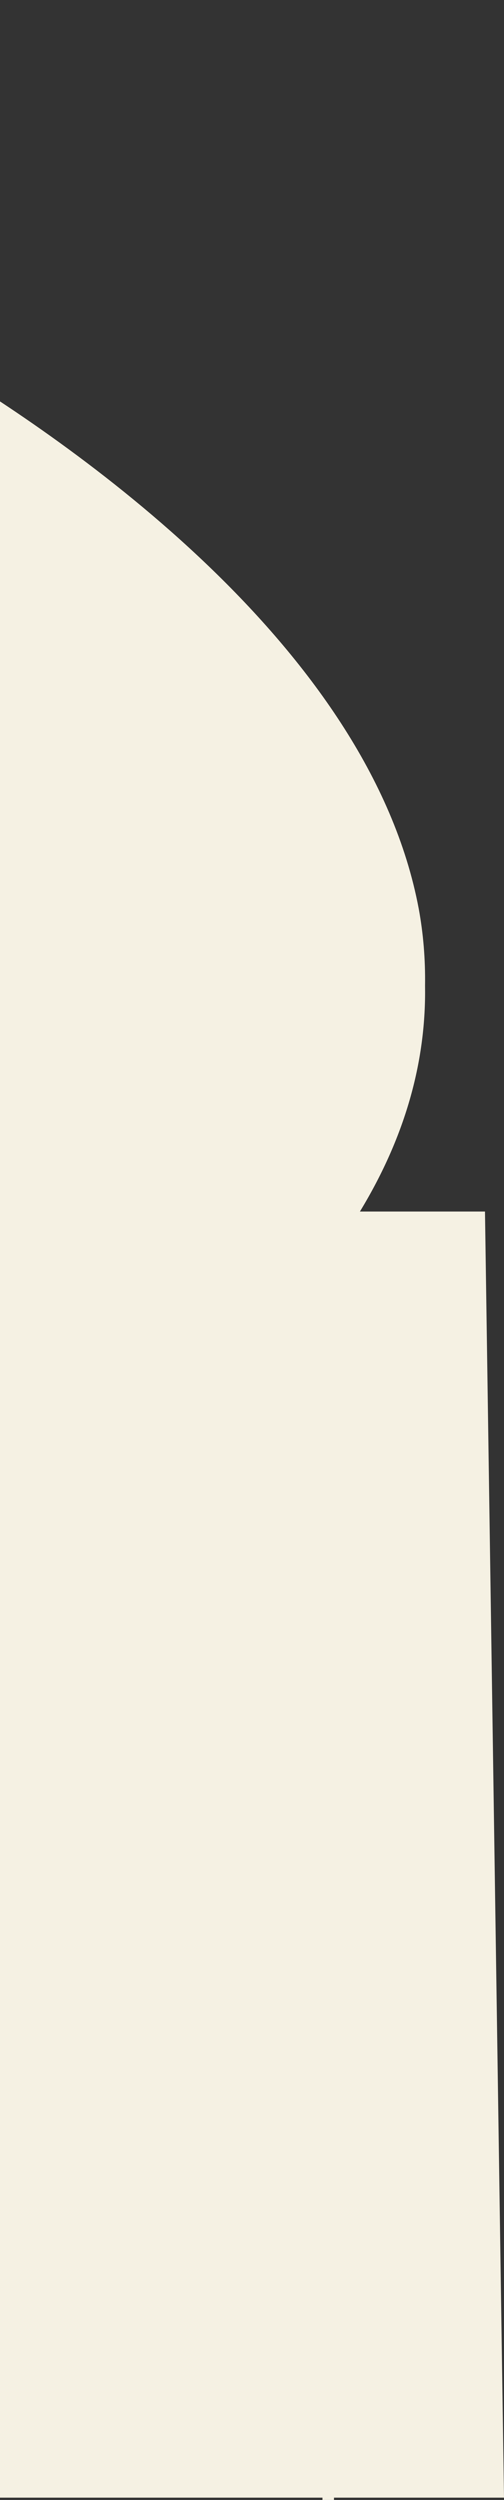 <svg width="128" height="634" viewBox="0 0 128 634" fill="none" xmlns="http://www.w3.org/2000/svg">
<rect x="0" y="0" width="128" height="634" fill="#333333" stroke="none"/>
<g style="mix-blend-mode:multiply">
<path d="M128 633.416L123.17 307.25H91.409C103.411 287.531 108.241 268.25 107.948 249.992C108.046 243.273 107.509 236.749 106.338 230.419C93.751 163.667 17.349 111.668 -16.607 91.364C-22.316 86.544 -26.853 83.185 -29.195 81.432C-27.877 80.263 -26.999 78.657 -26.999 76.904C-26.999 75.297 -27.731 73.983 -28.756 72.814C-25.389 71.353 -23.047 67.994 -23.047 64.05C-23.047 62.005 -23.633 60.106 -24.657 58.499C-20.12 57.623 -15.729 54.994 -12.363 51.634C-7.24 46.376 -4.166 39.657 -1.239 33.084C-5.484 35.713 -9.728 38.488 -14.558 39.803C-19.535 40.971 -24.95 40.825 -29.048 37.758C-35.635 33.084 -35.927 22.275 -30.512 16.14C-25.096 9.859 -15.875 8.253 -7.972 10.444C-11.192 7.23 -13.826 3.579 -18.071 1.68C-23.34 -0.657 -28.755 -0.365 -33.732 1.388C-40.318 3.725 -46.026 8.691 -50.125 13.949C-54.076 19.062 -57.004 24.466 -55.979 31.039C-55.394 35.129 -53.345 39.073 -51.003 42.578C-47.929 47.398 -43.392 52.511 -38.123 55.724C-40.904 57.477 -42.806 60.544 -42.806 64.05C-42.806 67.994 -40.465 71.353 -37.098 72.814C-38.123 73.983 -38.708 75.297 -38.708 76.904C-38.708 78.657 -37.83 80.263 -36.659 81.286C-39.001 83.039 -43.538 86.544 -49.393 91.364C-65.932 101.297 -92.57 118.679 -117.013 141.611C-147.456 170.24 -174.387 207.633 -174.095 249.554C-174.387 267.958 -169.411 287.385 -157.409 307.25H-163.41H-194V633.416H-155.945V634H-153.018V633.416H-113.939H-80.861H19.252H52.33H81.895V634H84.823V633.416H128Z" fill="#F5F1E3"/>
</g>
</svg>
